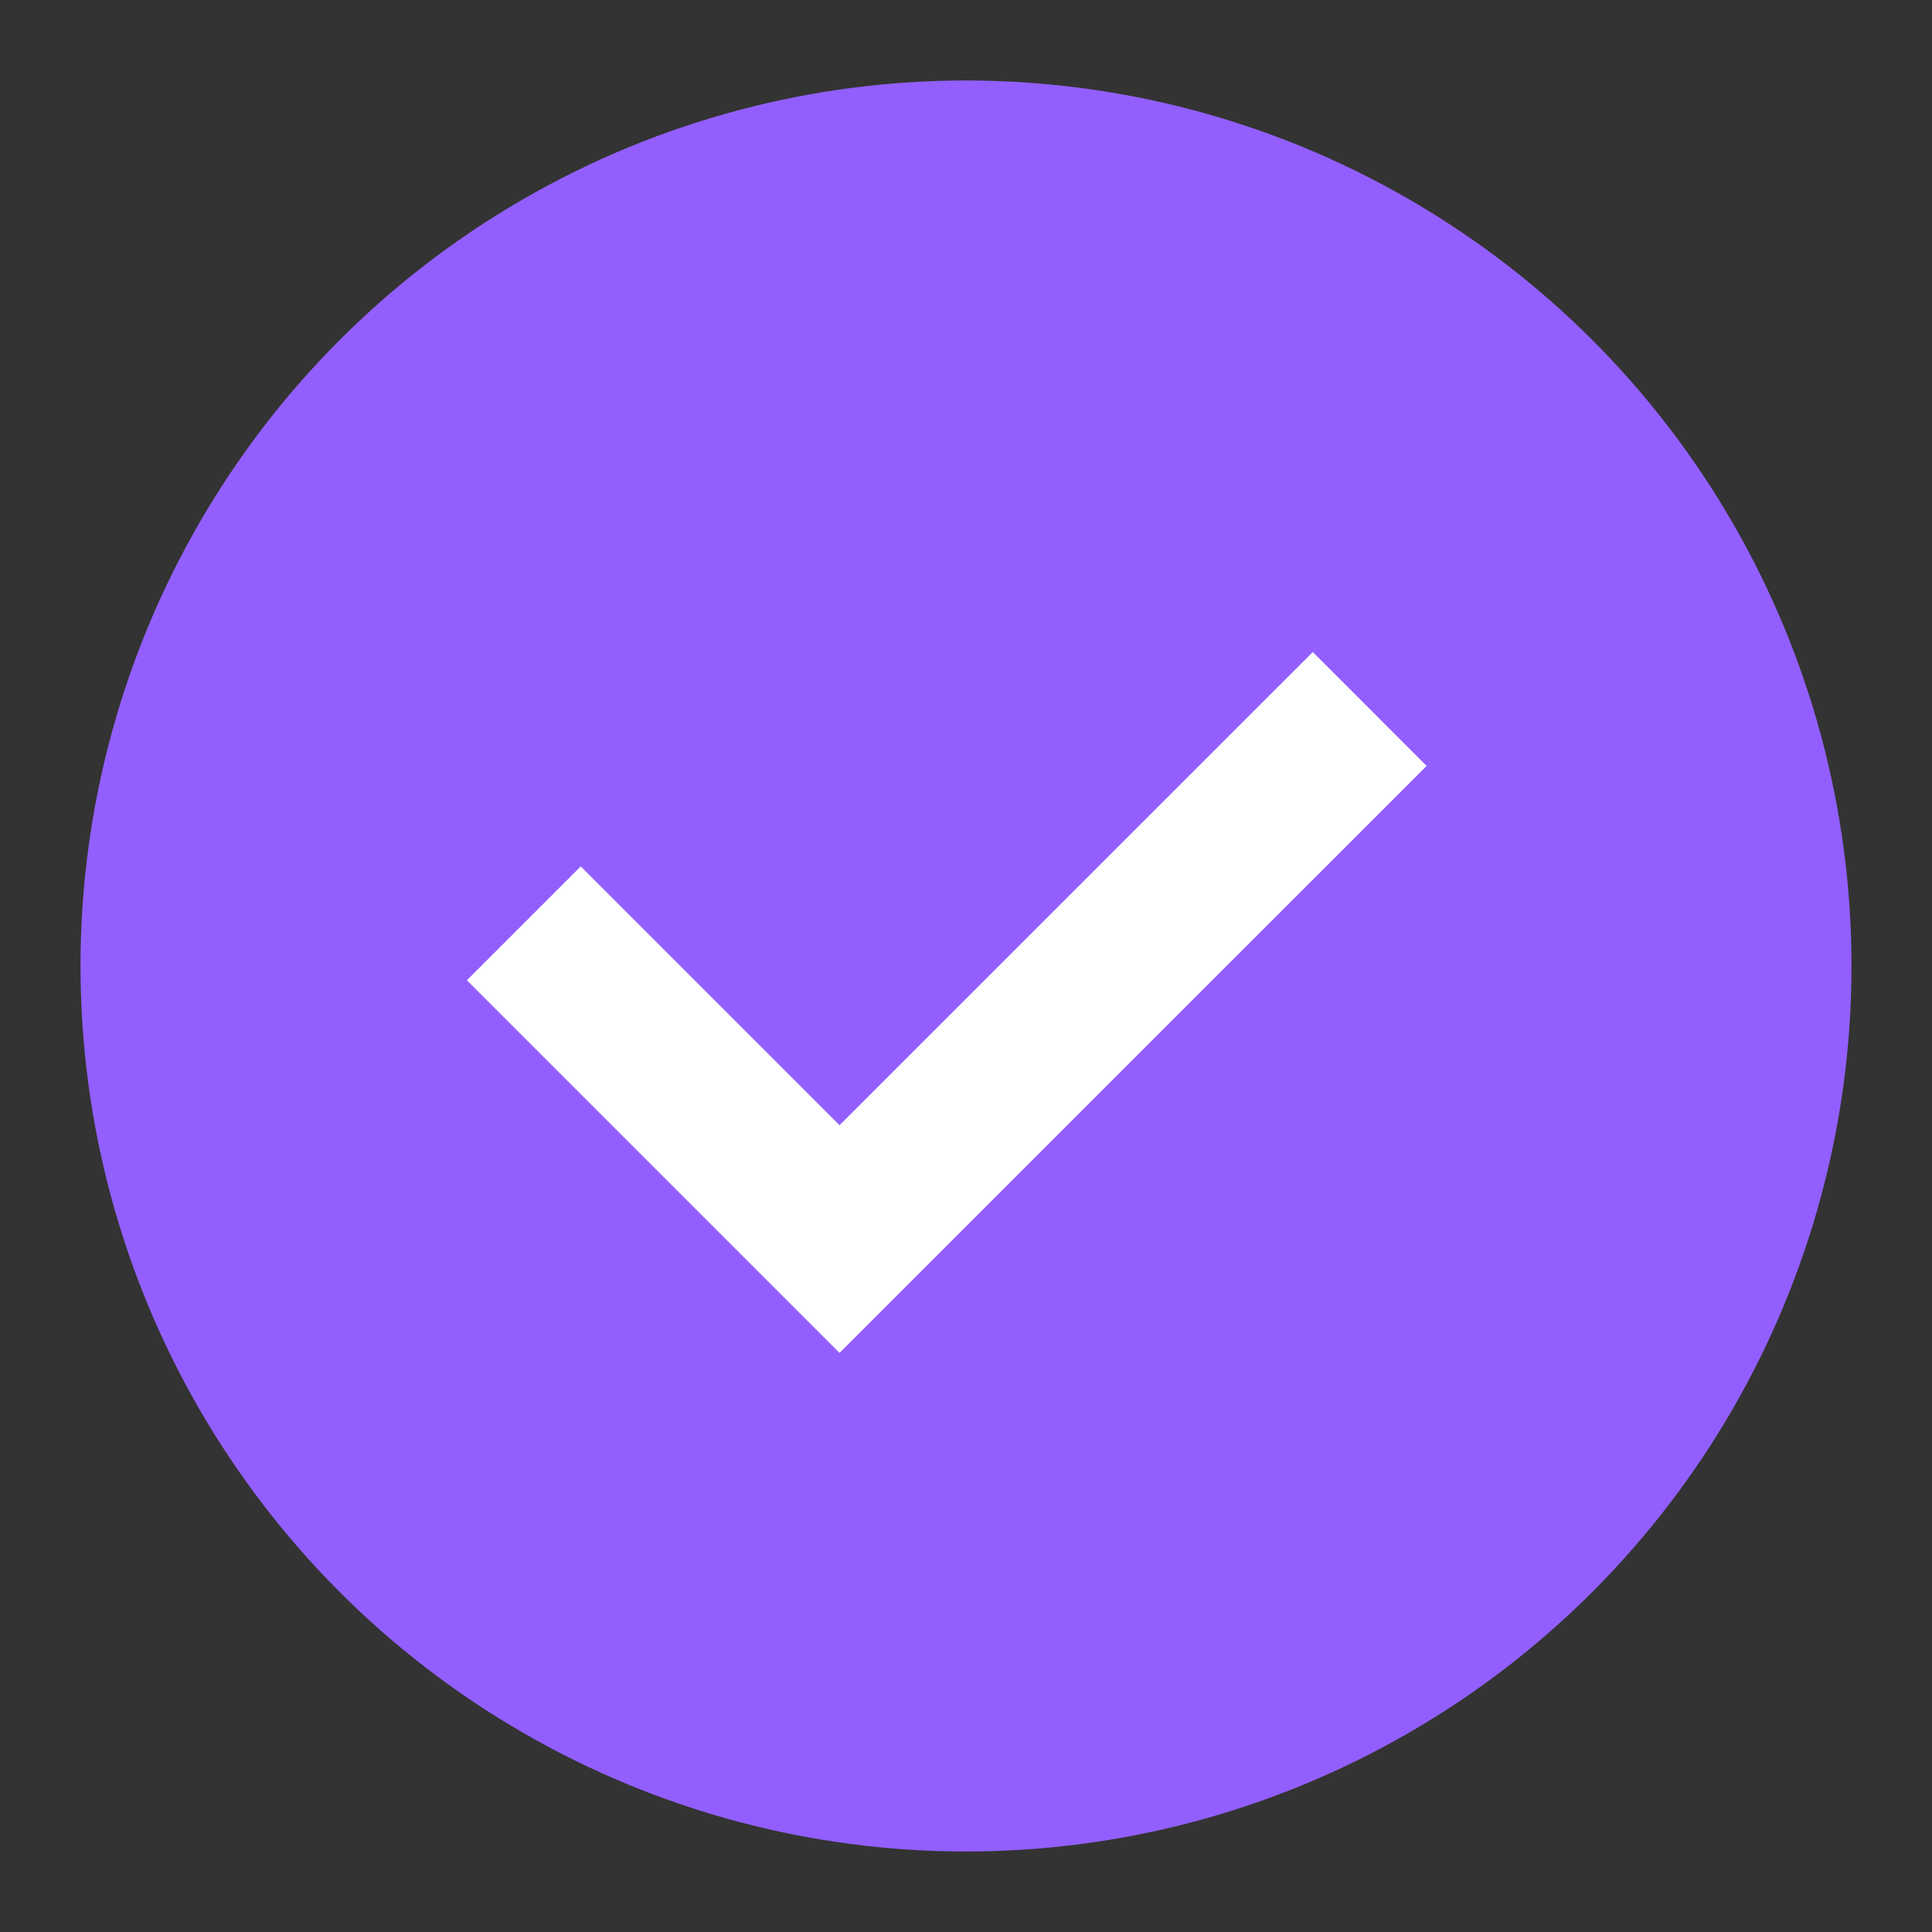 <svg viewBox="0 0 24 24" fill="none" xmlns="http://www.w3.org/2000/svg">
<rect x="0" y="0" width="24" height="24" fill="#333333" stroke="none"/>
<circle cx="12" cy="12" r="11" fill="#925FFE"/>
<path d="M6.507 11.47L10.429 15.392L17.015 8.807" stroke="white" stroke-width="2"/>
</svg>
